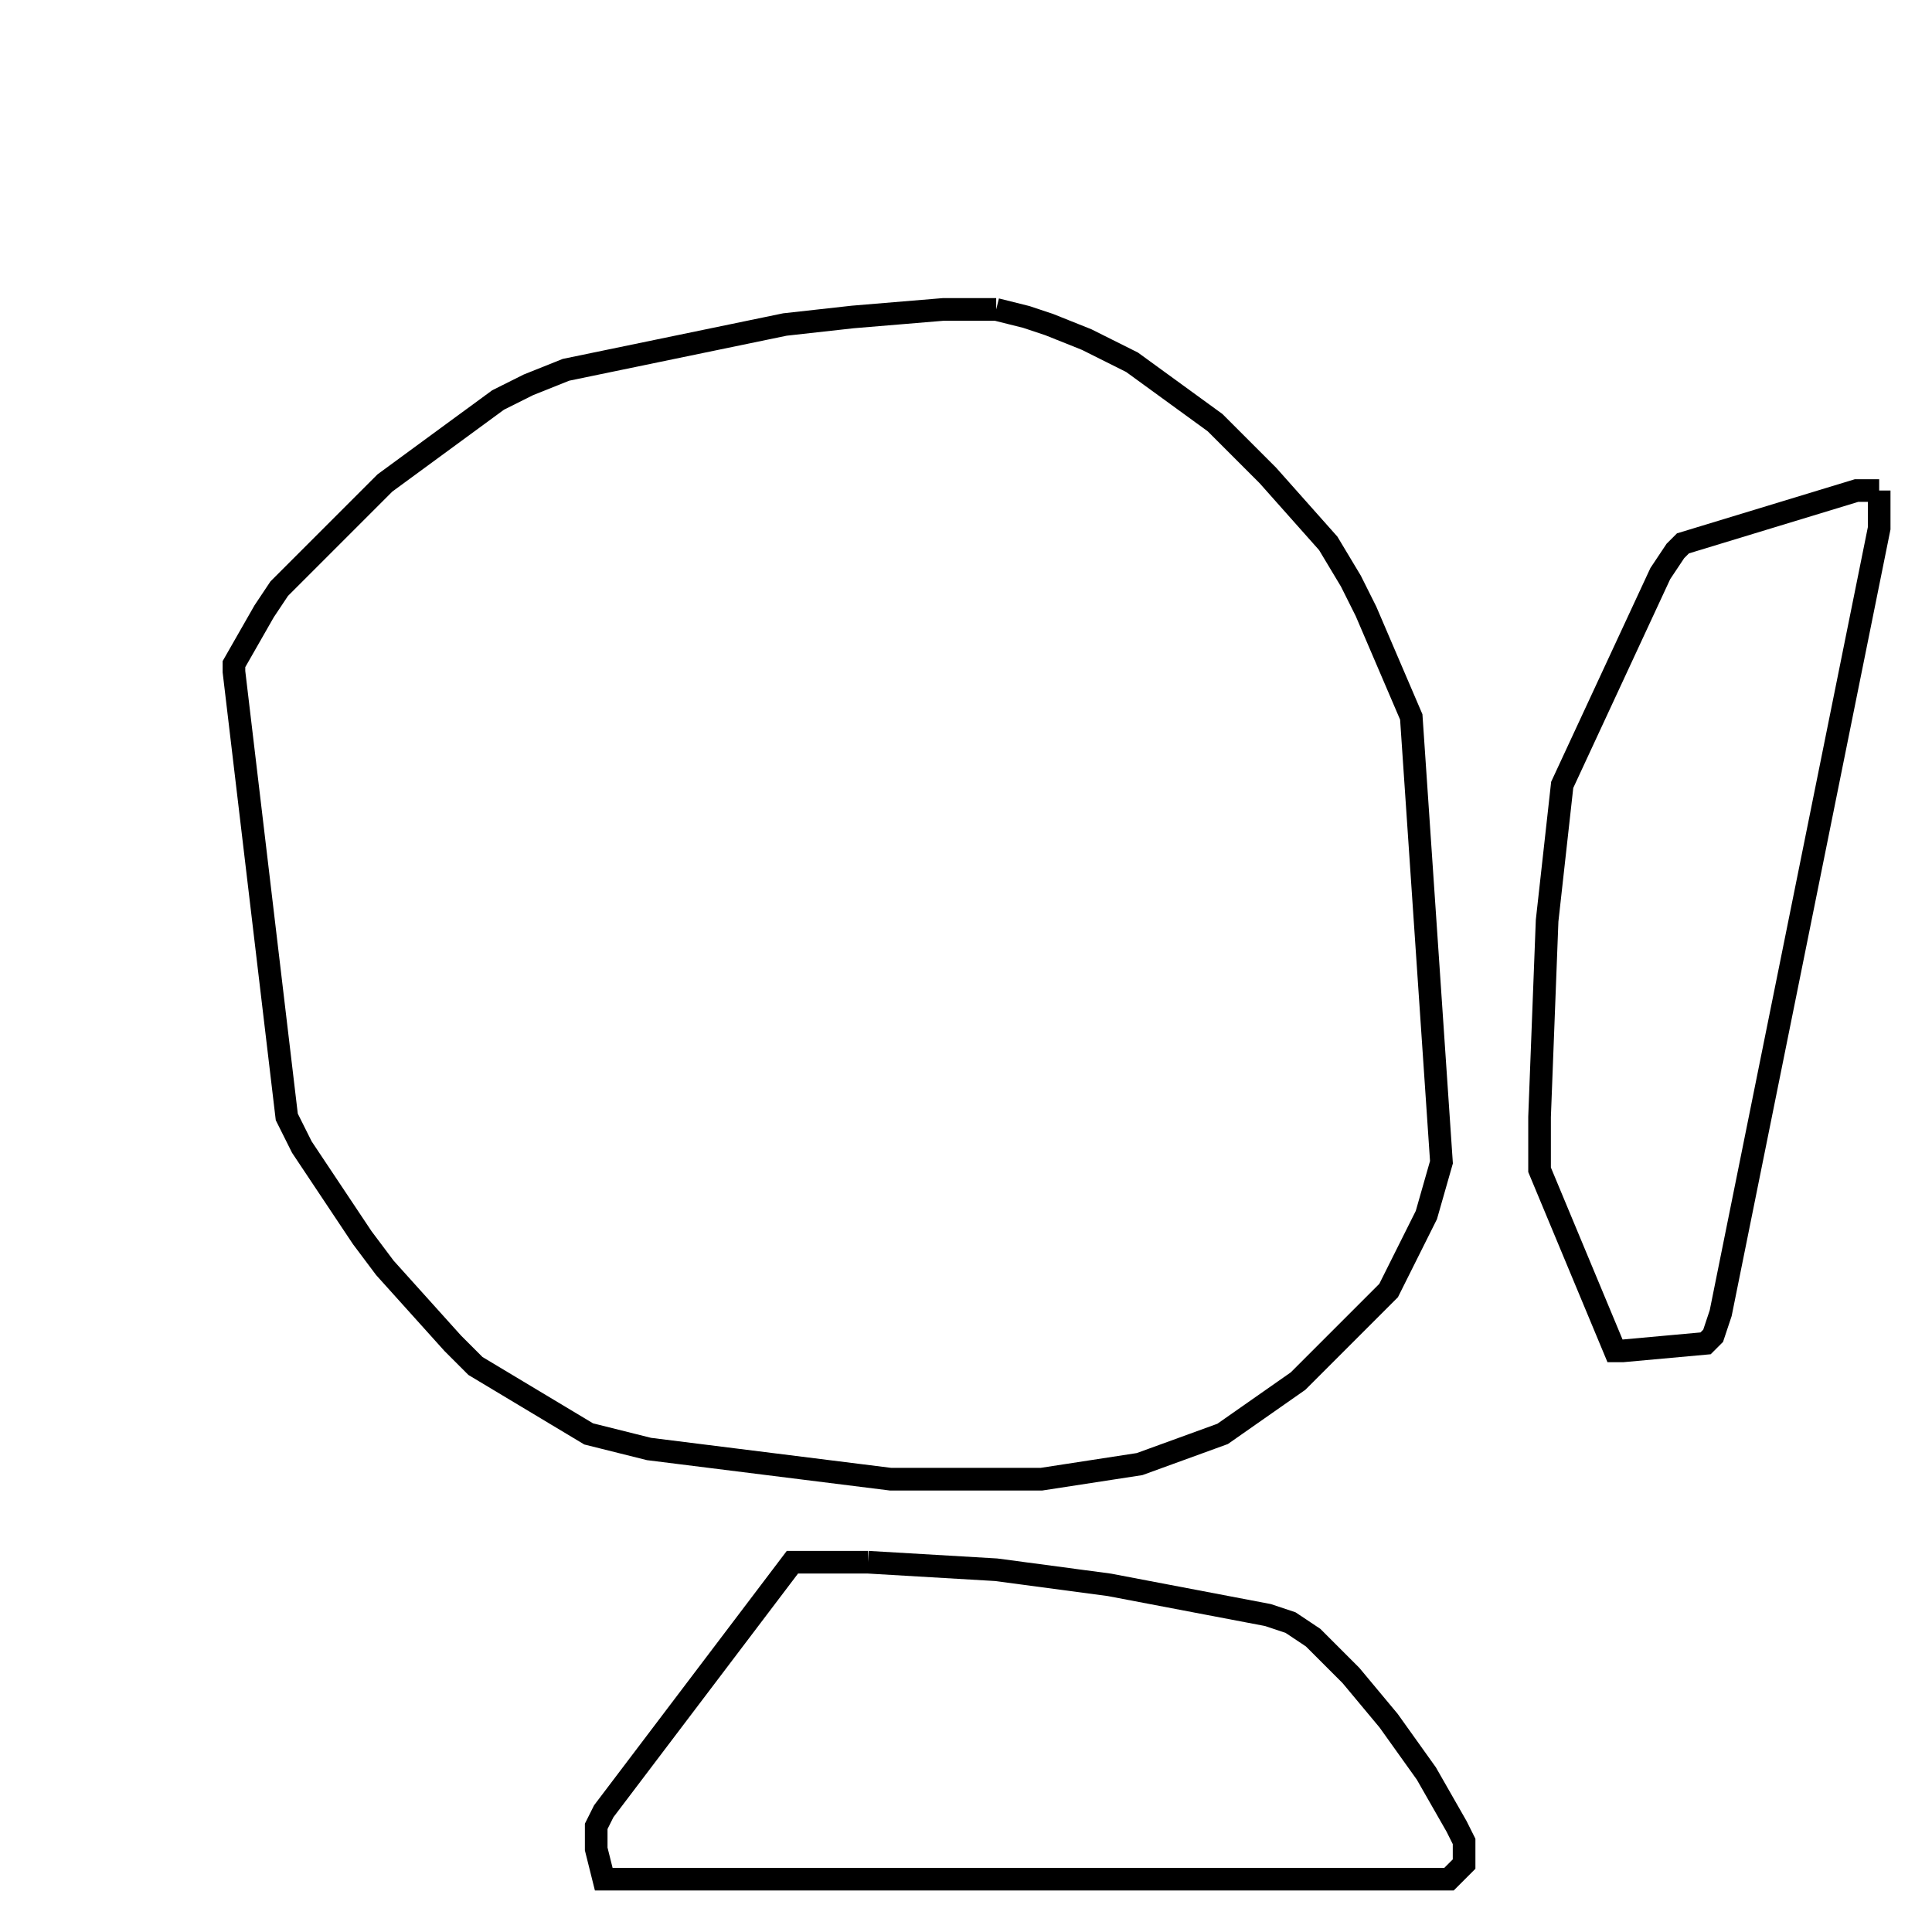 <svg width="256" height="256" xmlns="http://www.w3.org/2000/svg" fill-opacity="0" stroke="black" stroke-width="3" ><path d="M132 41 136 42 139 43 144 45 150 48 161 56 168 63 176 72 179 77 181 81 187 95 191 154 189 161 184 171 172 183 162 190 151 194 138 196 118 196 86 192 78 190 63 181 60 178 51 168 48 164 40 152 38 148 31 89 31 88 35 81 37 78 51 64 66 53 70 51 75 49 104 43 113 42 125 41 132 41 "/><path d="M115 207 132 208 147 210 168 214 171 215 174 217 179 222 184 228 189 235 193 242 194 244 194 247 192 249 80 249 79 245 79 242 80 240 105 207 115 207 "/><path d="M249 65 249 70 228 174 227 177 226 178 215 179 214 179 204 155 204 148 205 122 207 104 220 76 222 73 223 72 246 65 249 65 "/></svg>